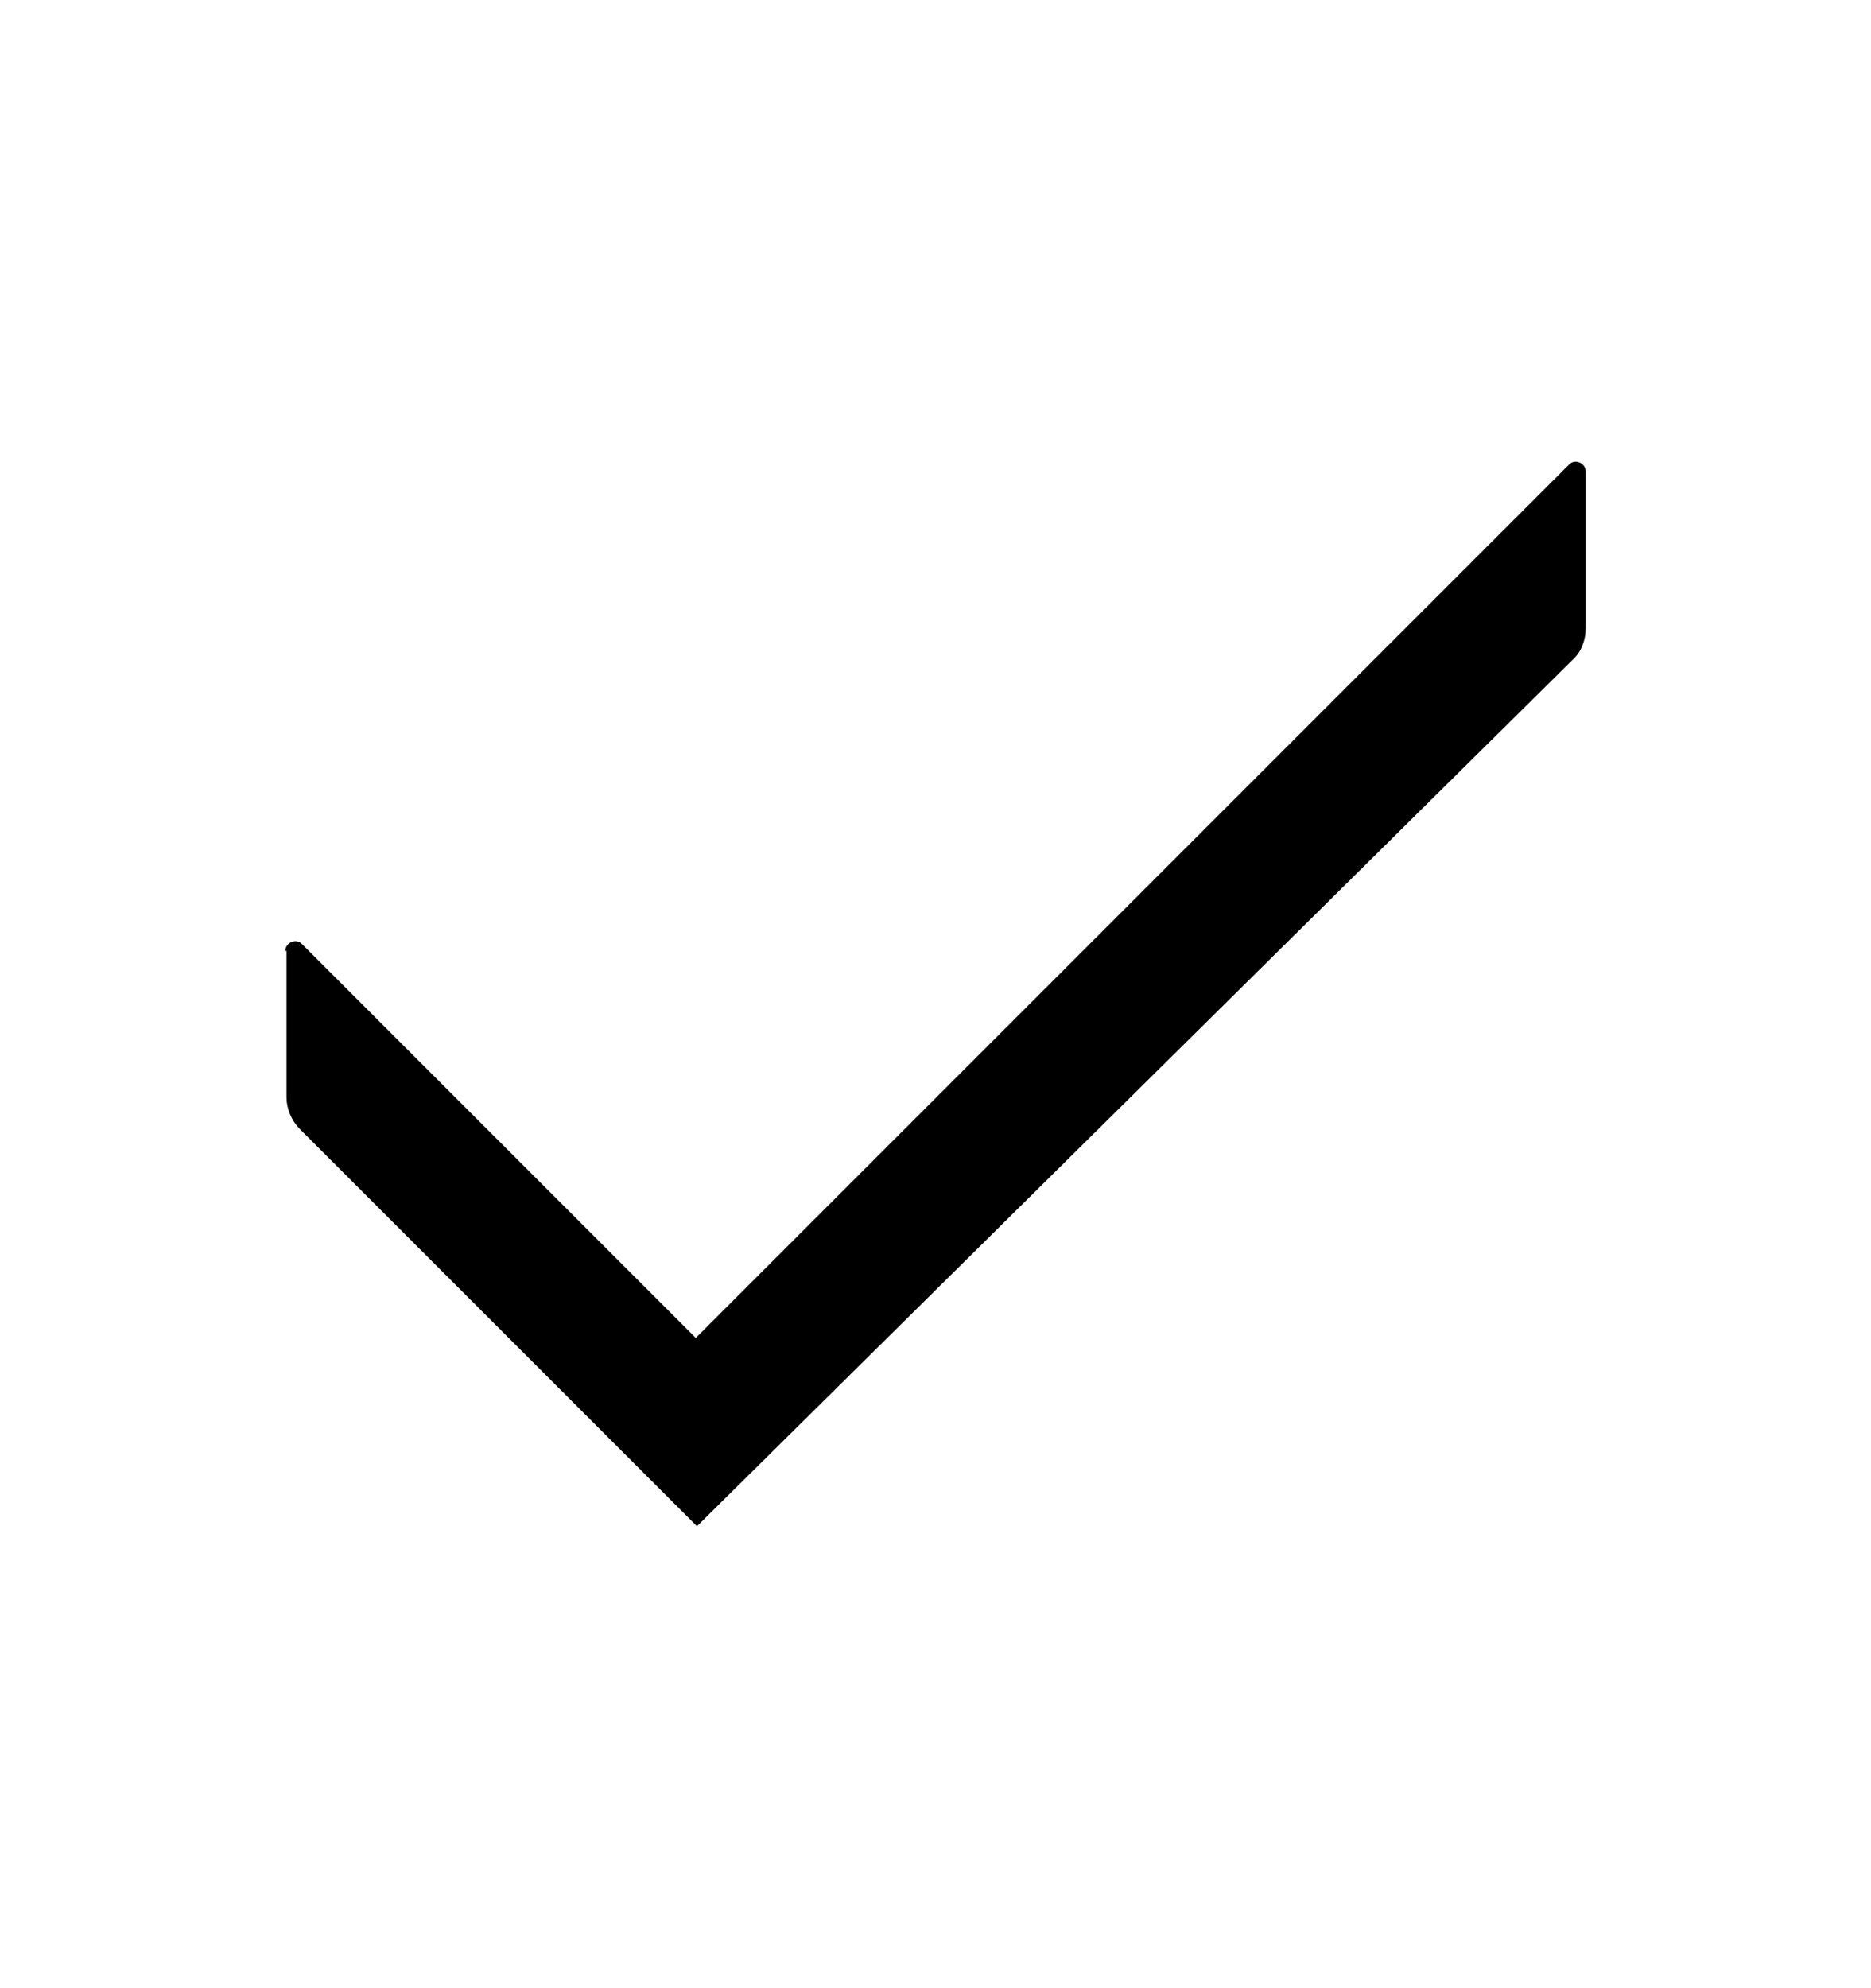 <?xml version="1.0" encoding="UTF-8"?>
<svg id="Layer_1" data-name="Layer 1" xmlns="http://www.w3.org/2000/svg" viewBox="0 0 16 17">
  <defs>
    <style>
      .cls-1 {
        fill-rule: evenodd;
      }
    </style>
  </defs>
  <path class="cls-1" d="M2.44,8.13c0-.07,.09-.11,.14-.06l3.37,3.37L13.42,3.97c.05-.05,.14-.01,.14,.06v1.34c0,.11-.04,.21-.12,.28l-7.48,7.4-3.39-3.39c-.08-.08-.12-.18-.12-.28v-1.25Z"/>
</svg>
